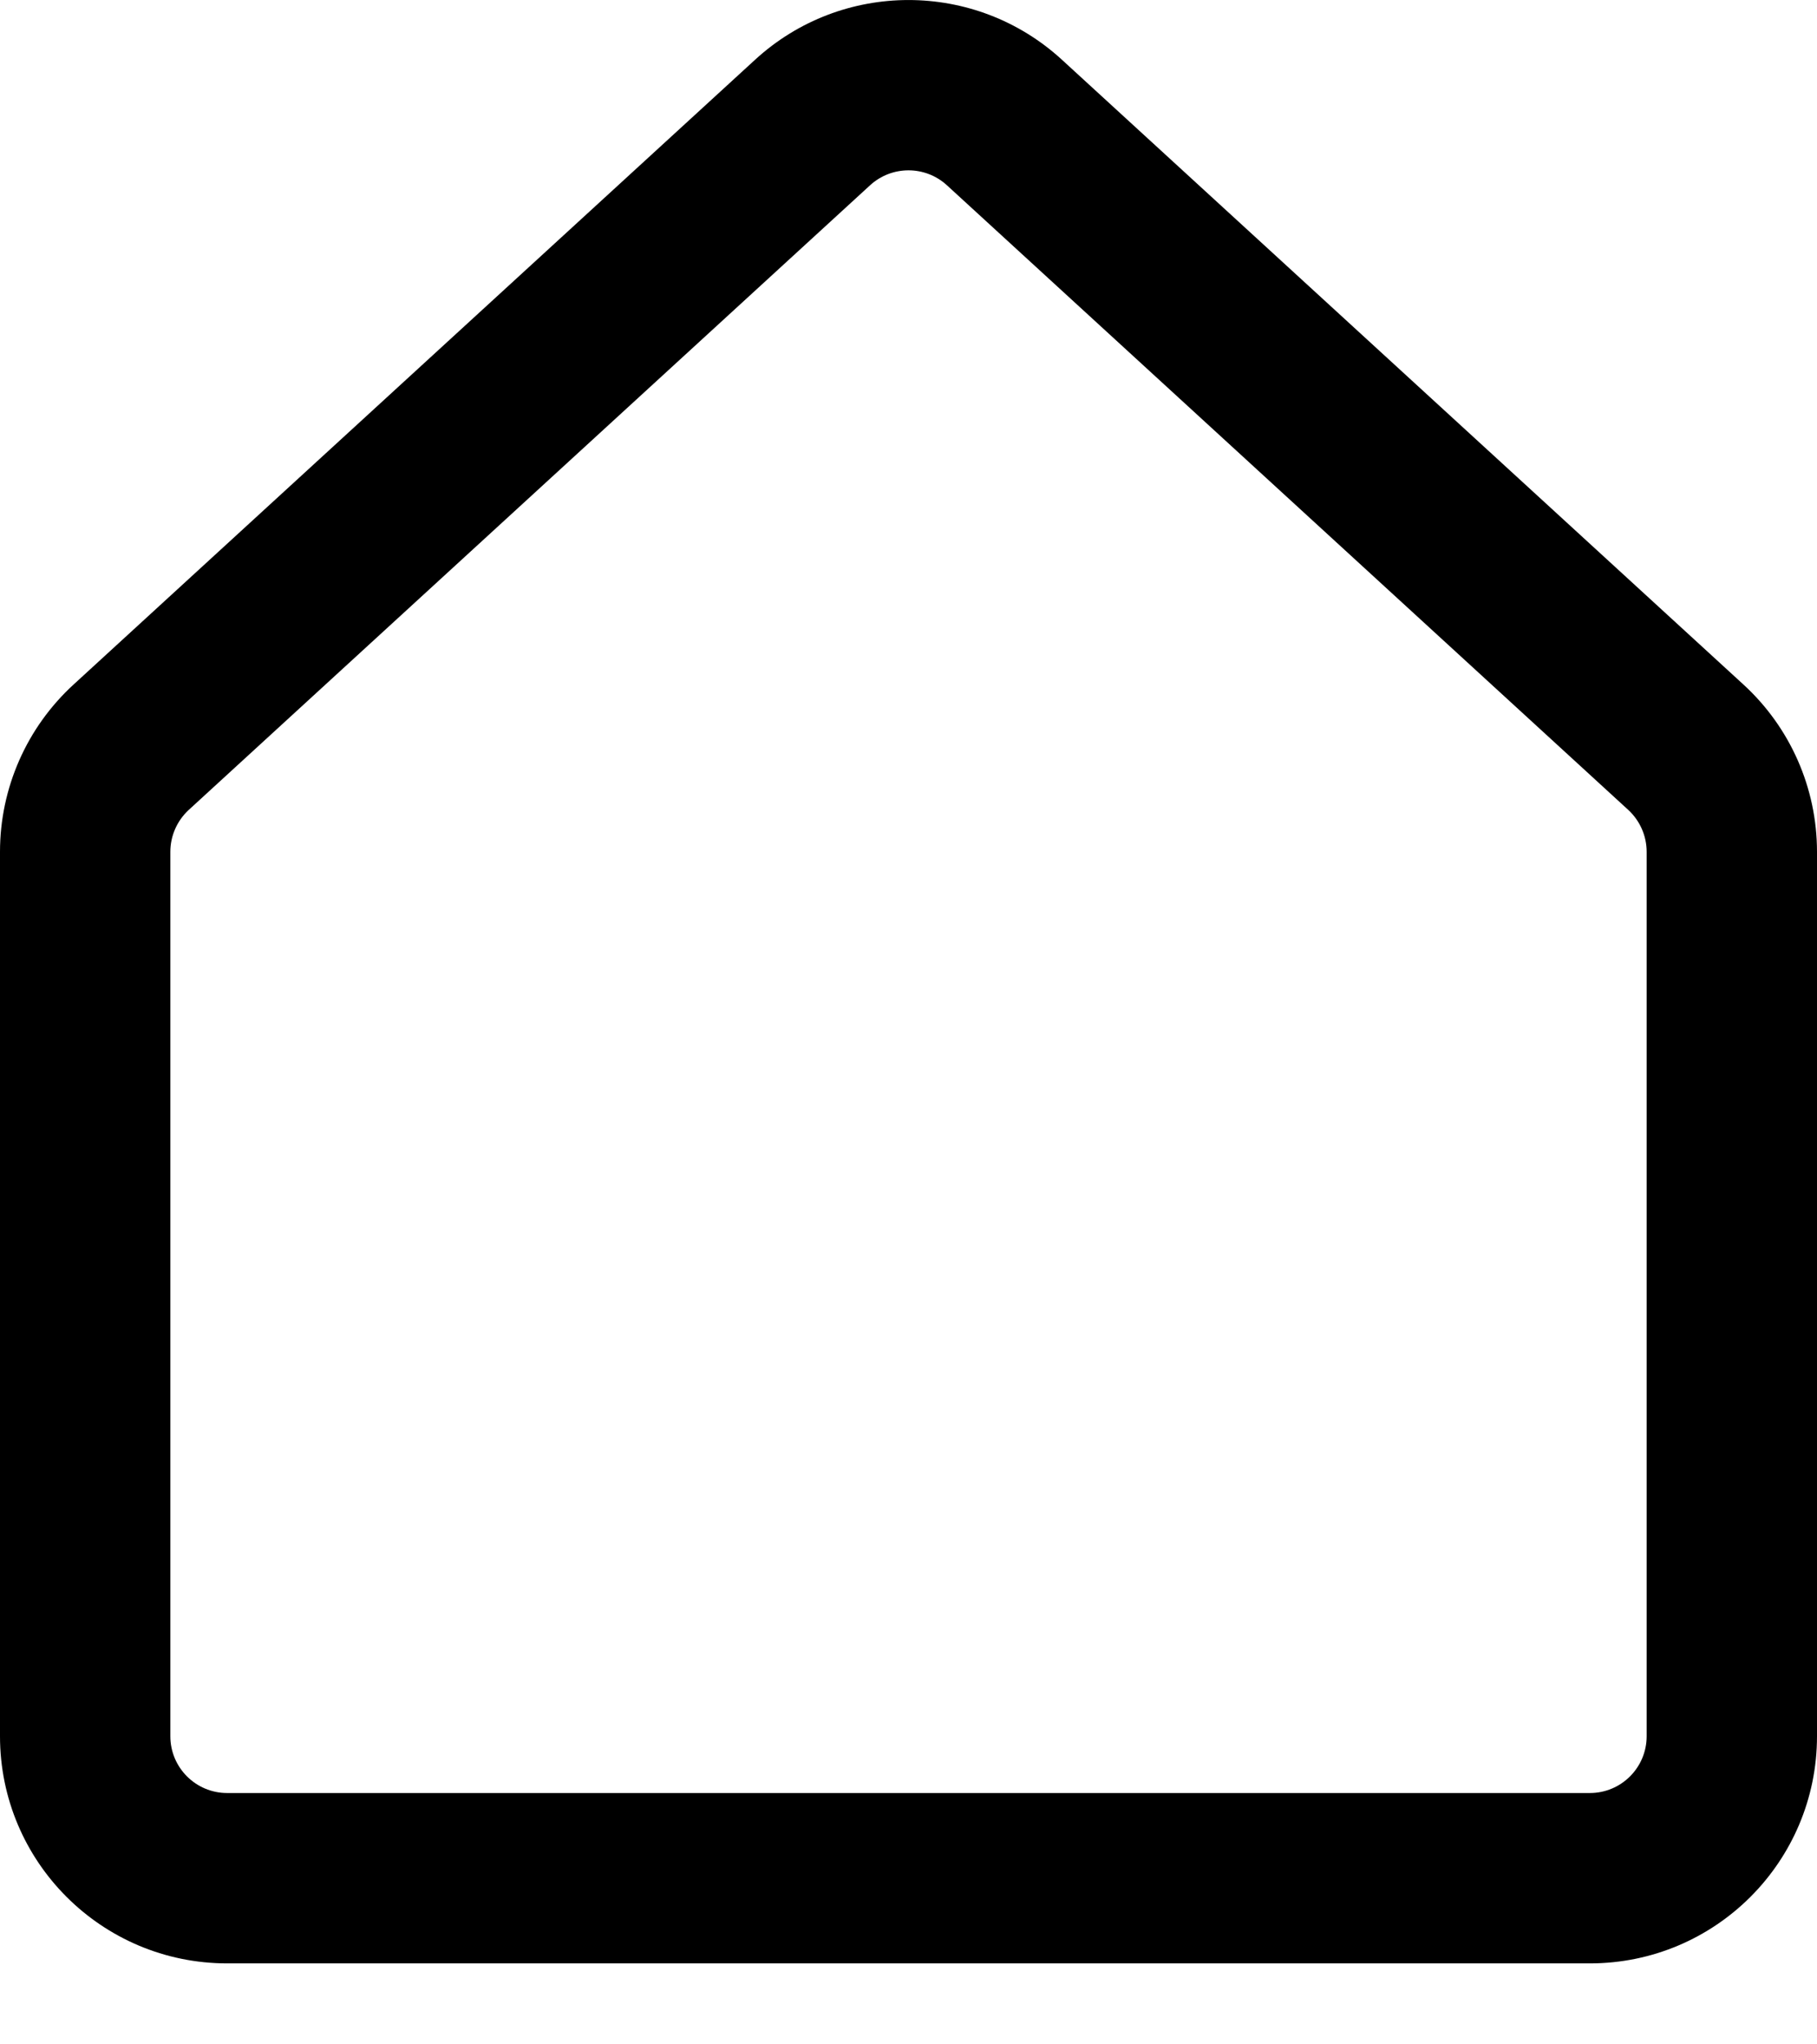 <?xml version="1.0" encoding="UTF-8"?>
<svg width="16px" height="18px" viewBox="0 0 16 18" version="1.1" xmlns="http://www.w3.org/2000/svg" xmlns:xlink="http://www.w3.org/1999/xlink">
    <path d="M1.662,7.131 C1.559,7.226 1.5,7.36 1.5,7.5 L1.5,15.287 C1.5,15.563 1.724,15.787 2,15.787 L14,15.787 C14.276,15.787 14.5,15.563 14.5,15.287 L14.5,7.5 C14.5,7.36 14.441,7.226 14.338,7.131 L8.338,1.631 C8.147,1.456 7.853,1.456 7.662,1.631 L1.662,7.131 Z M0.649,6.026 L6.649,0.526 C7.413,-0.175 8.587,-0.175 9.351,0.526 L15.351,6.026 C15.765,6.405 16,6.939 16,7.5 L16,15.287 C16,16.391 15.105,17.287 14,17.287 L2,17.287 C0.895,17.287 -3.41744293e-15,16.391 -3.55271368e-15,15.287 L-2.66453526e-15,7.5 C-2.73319052e-15,6.939 0.235,6.405 0.649,6.026 Z"></path>
</svg>